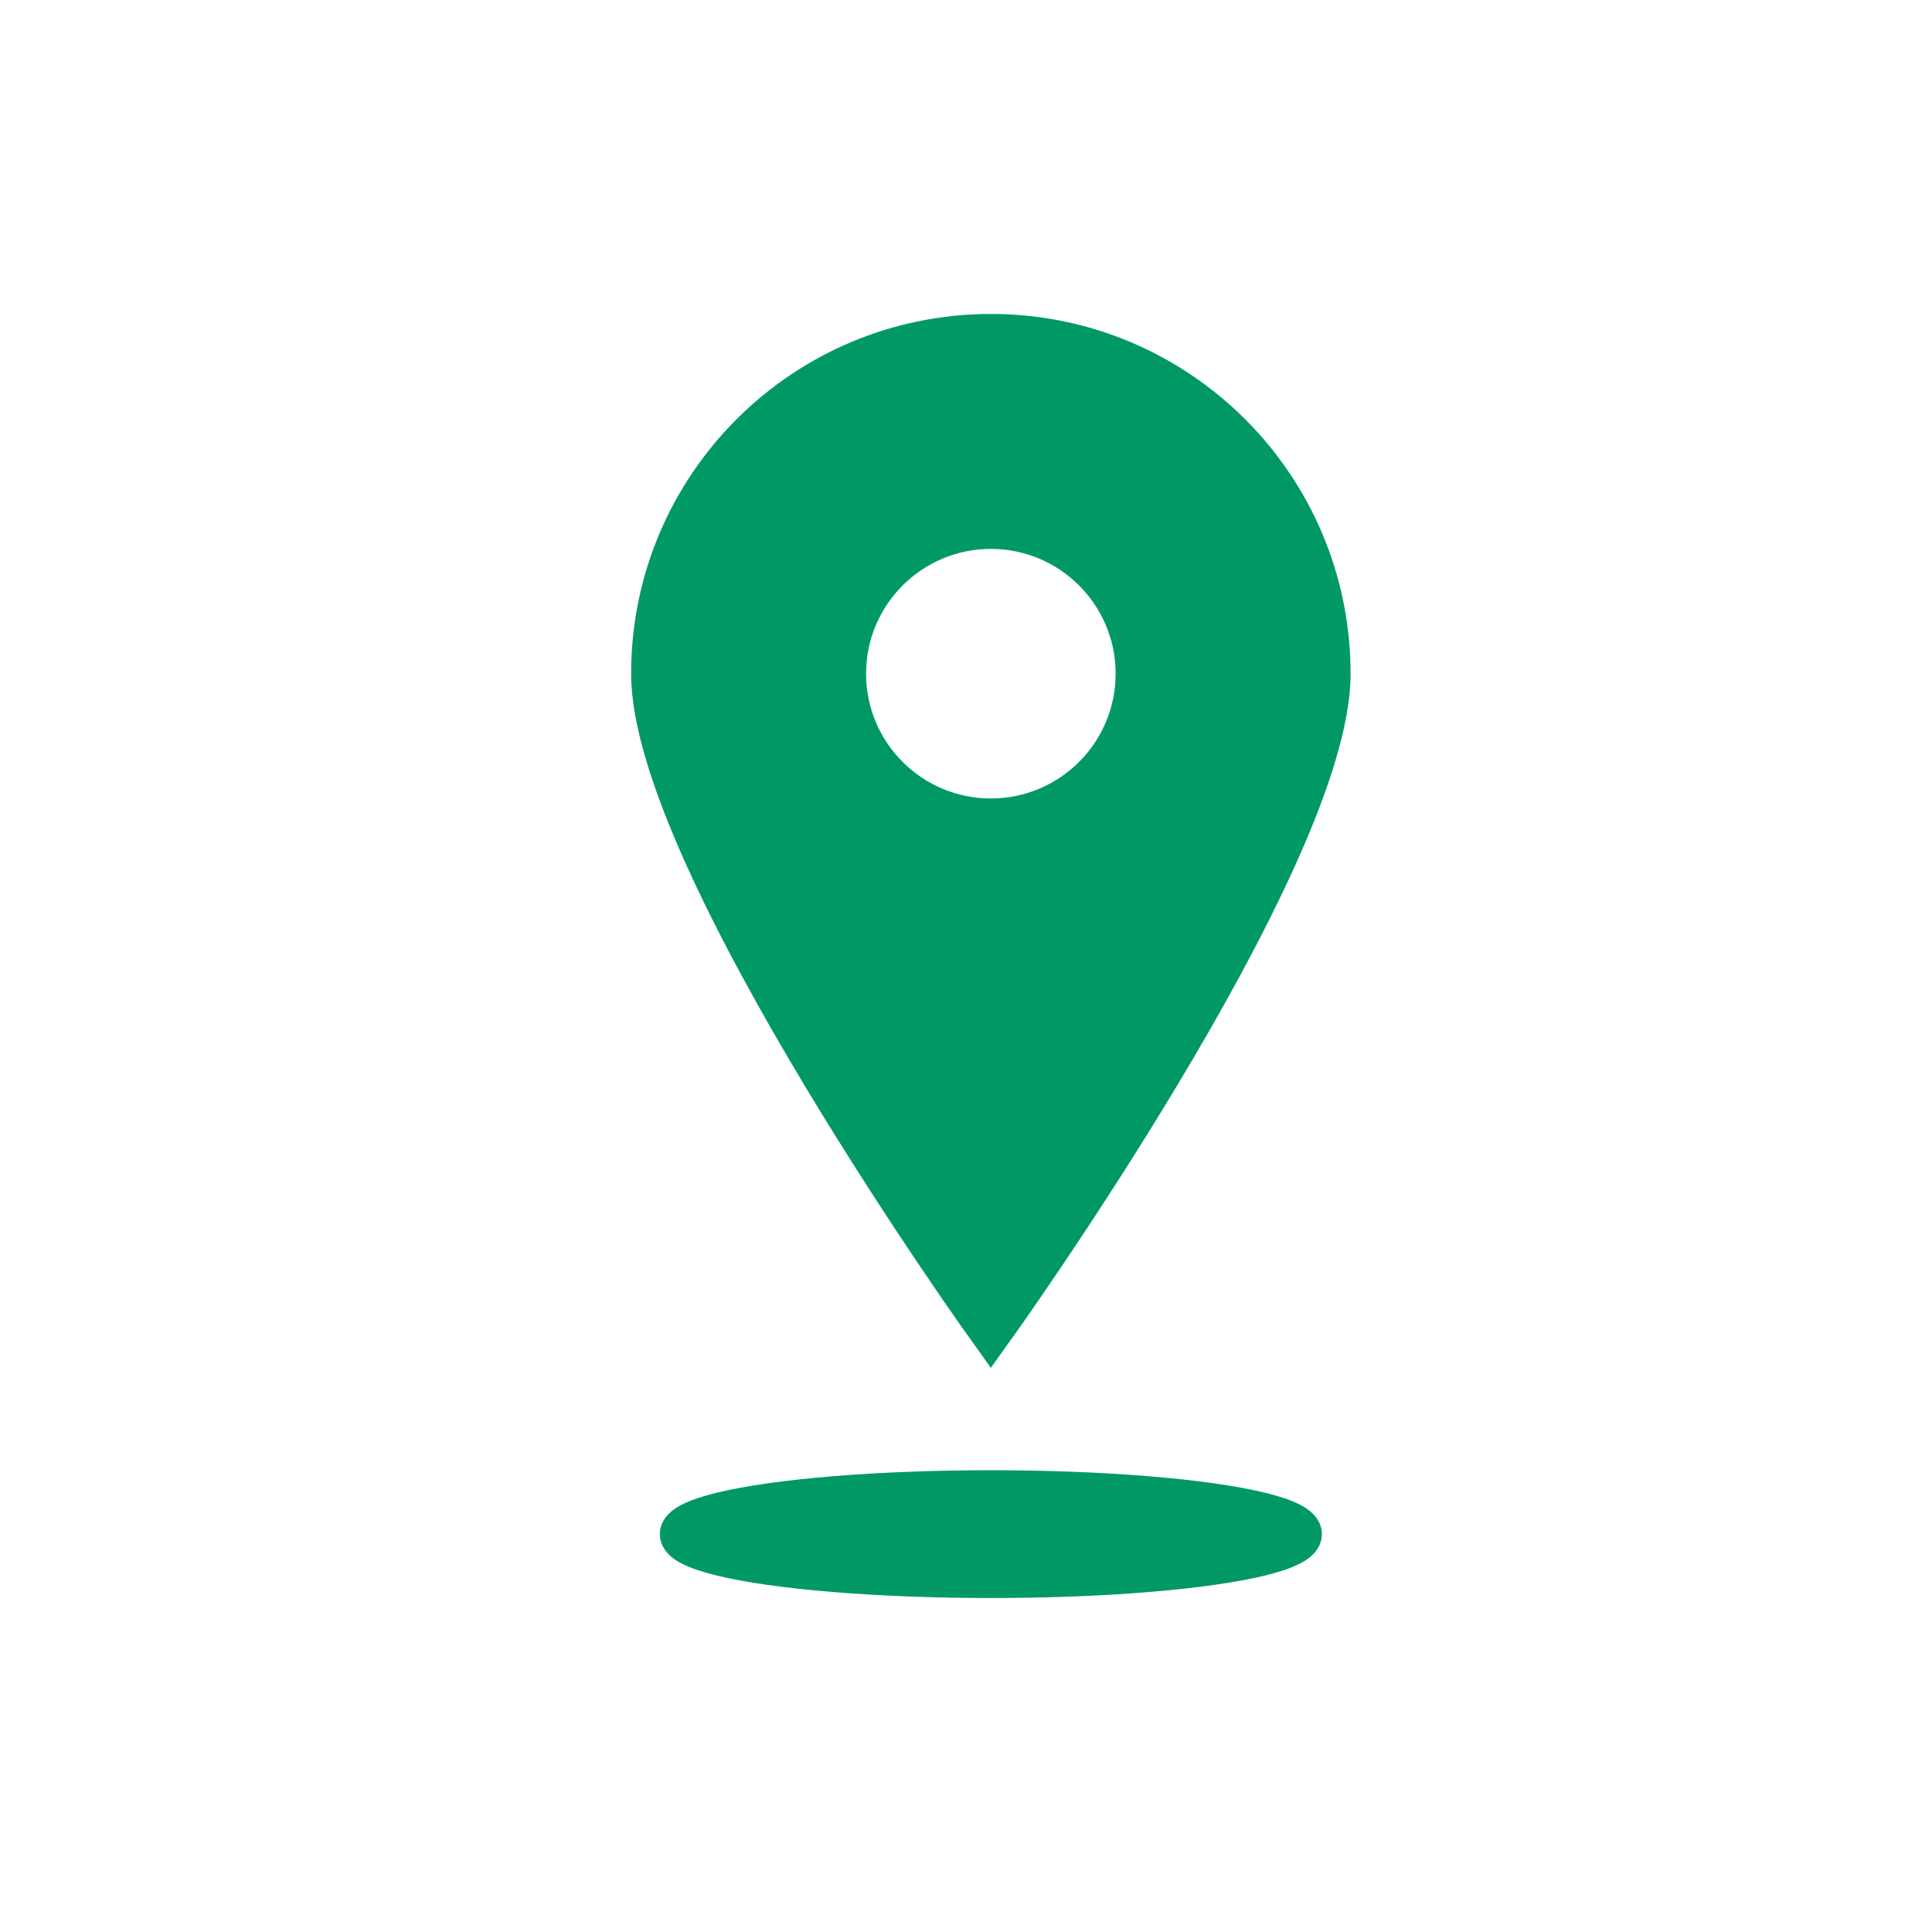 <?xml version="1.0" encoding="utf-8"?>
<!-- Generator: Adobe Illustrator 20.1.0, SVG Export Plug-In . SVG Version: 6.00 Build 0)  -->
<svg version="1.1" xmlns="http://www.w3.org/2000/svg" xmlns:xlink="http://www.w3.org/1999/xlink" x="0px" y="0px"
	 viewBox="0 0 1920 1920" style="enable-background:new 0 0 1920 1920;" xml:space="preserve">
<style type="text/css">
	.st0{display:none;}
	.st1{display:inline;fill:none;stroke:#009966;stroke-width:40;stroke-miterlimit:10;}
	.st2{fill:#009966;stroke:#009966;stroke-width:40;stroke-miterlimit:10;}
</style>
<g id="landmark2" class="st0">
	<circle class="st1" cx="1008.7" cy="1821.6" r="382.5"/>
	<line class="st1" x1="1008.7" y1="692" x2="1008.7" y2="1454.1"/>
</g>
<g id="landmark1">
	<path class="st2" d="M984.7,332c-186.4,0-337.5,151.1-337.5,337.5s337.5,655.6,337.5,655.6s337.5-469.2,337.5-655.6
		S1171.1,332,984.7,332z M984.7,813.5c-79.5,0-144-64.5-144-144s64.5-144,144-144c79.5,0,144,64.5,144,144S1064.2,813.5,984.7,813.5
		z"/>
	<ellipse class="st2" cx="984.7" cy="1524.6" rx="309" ry="43.5"/>
</g>
</svg>
